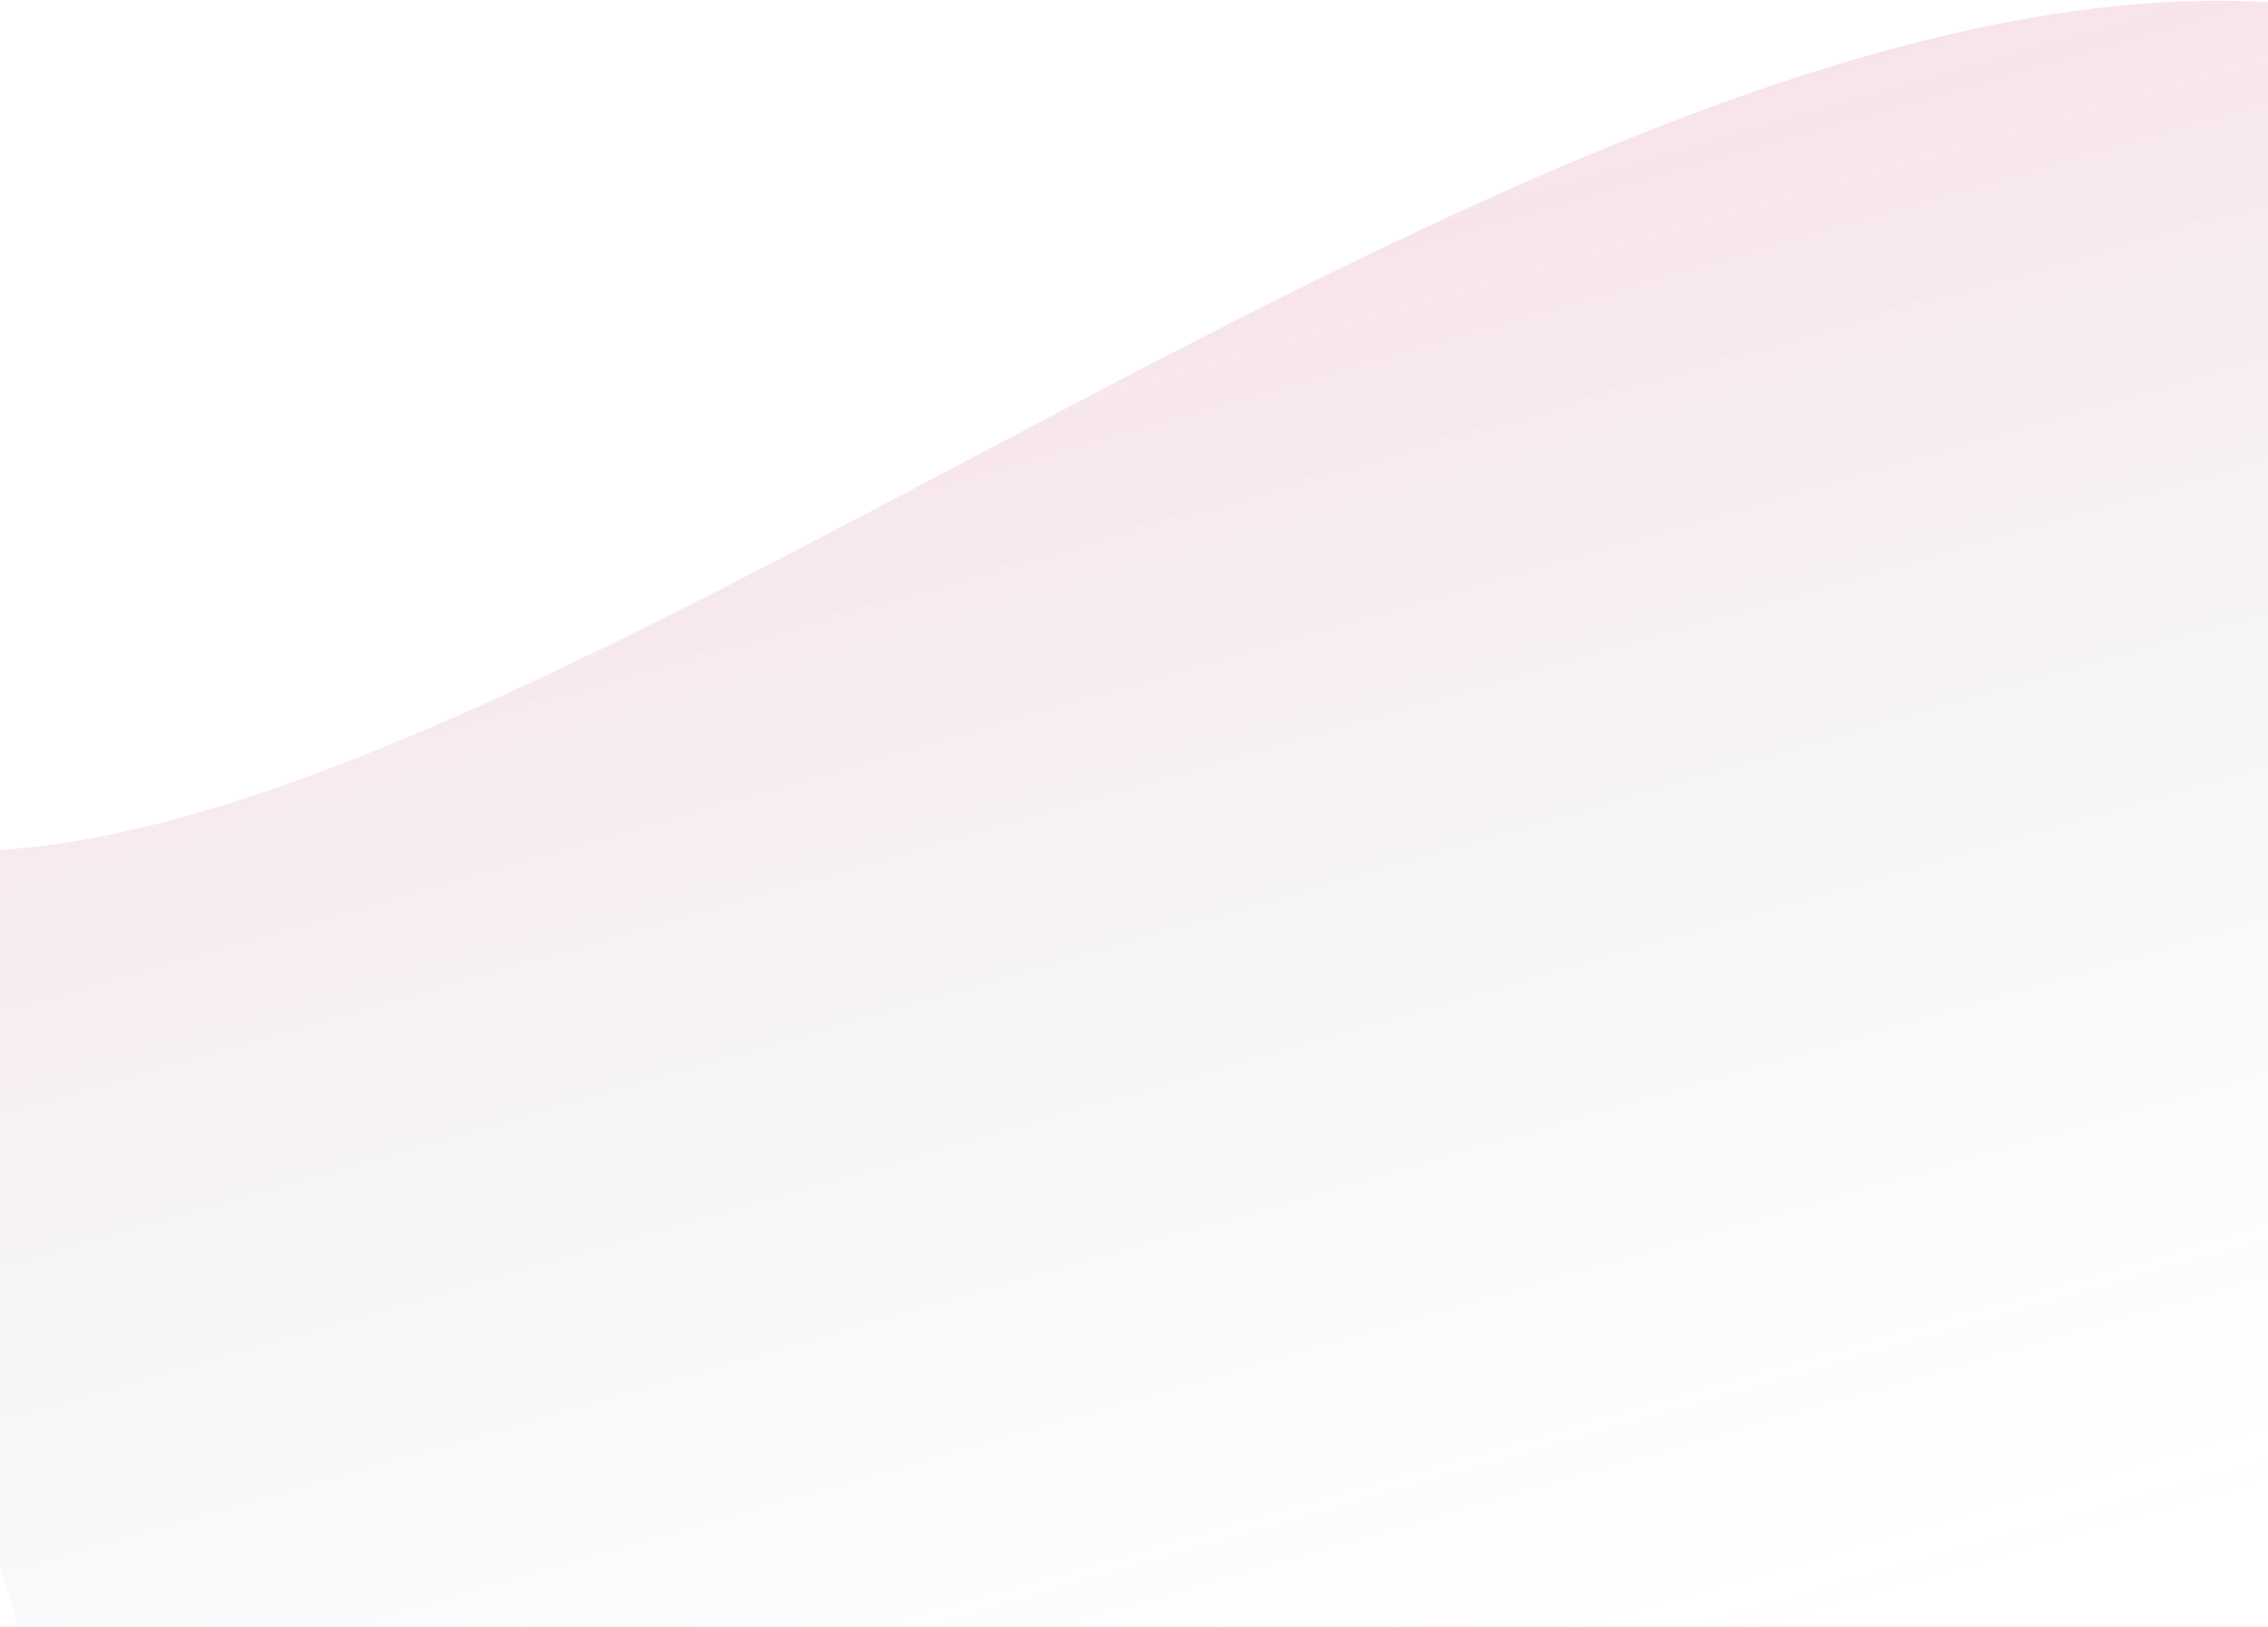 <svg width="1440" height="1033" viewBox="0 0 1440 1033" fill="none" xmlns="http://www.w3.org/2000/svg">
<path d="M-137.086 518.395C231.487 685.07 1057.73 -155.016 1566.8 26.242L1804.21 848.16L100.318 1340.31L-137.086 518.395Z" fill="url(#paint0_linear_2215_62870)"/>
<defs>
<linearGradient id="paint0_linear_2215_62870" x1="687.945" y1="179.139" x2="952.263" y2="1094.24" gradientUnits="userSpaceOnUse">
<stop stop-color="#C51550" stop-opacity="0.12"/>
<stop offset="1" stop-color="#33A6A9" stop-opacity="0"/>
</linearGradient>
</defs>
</svg>
